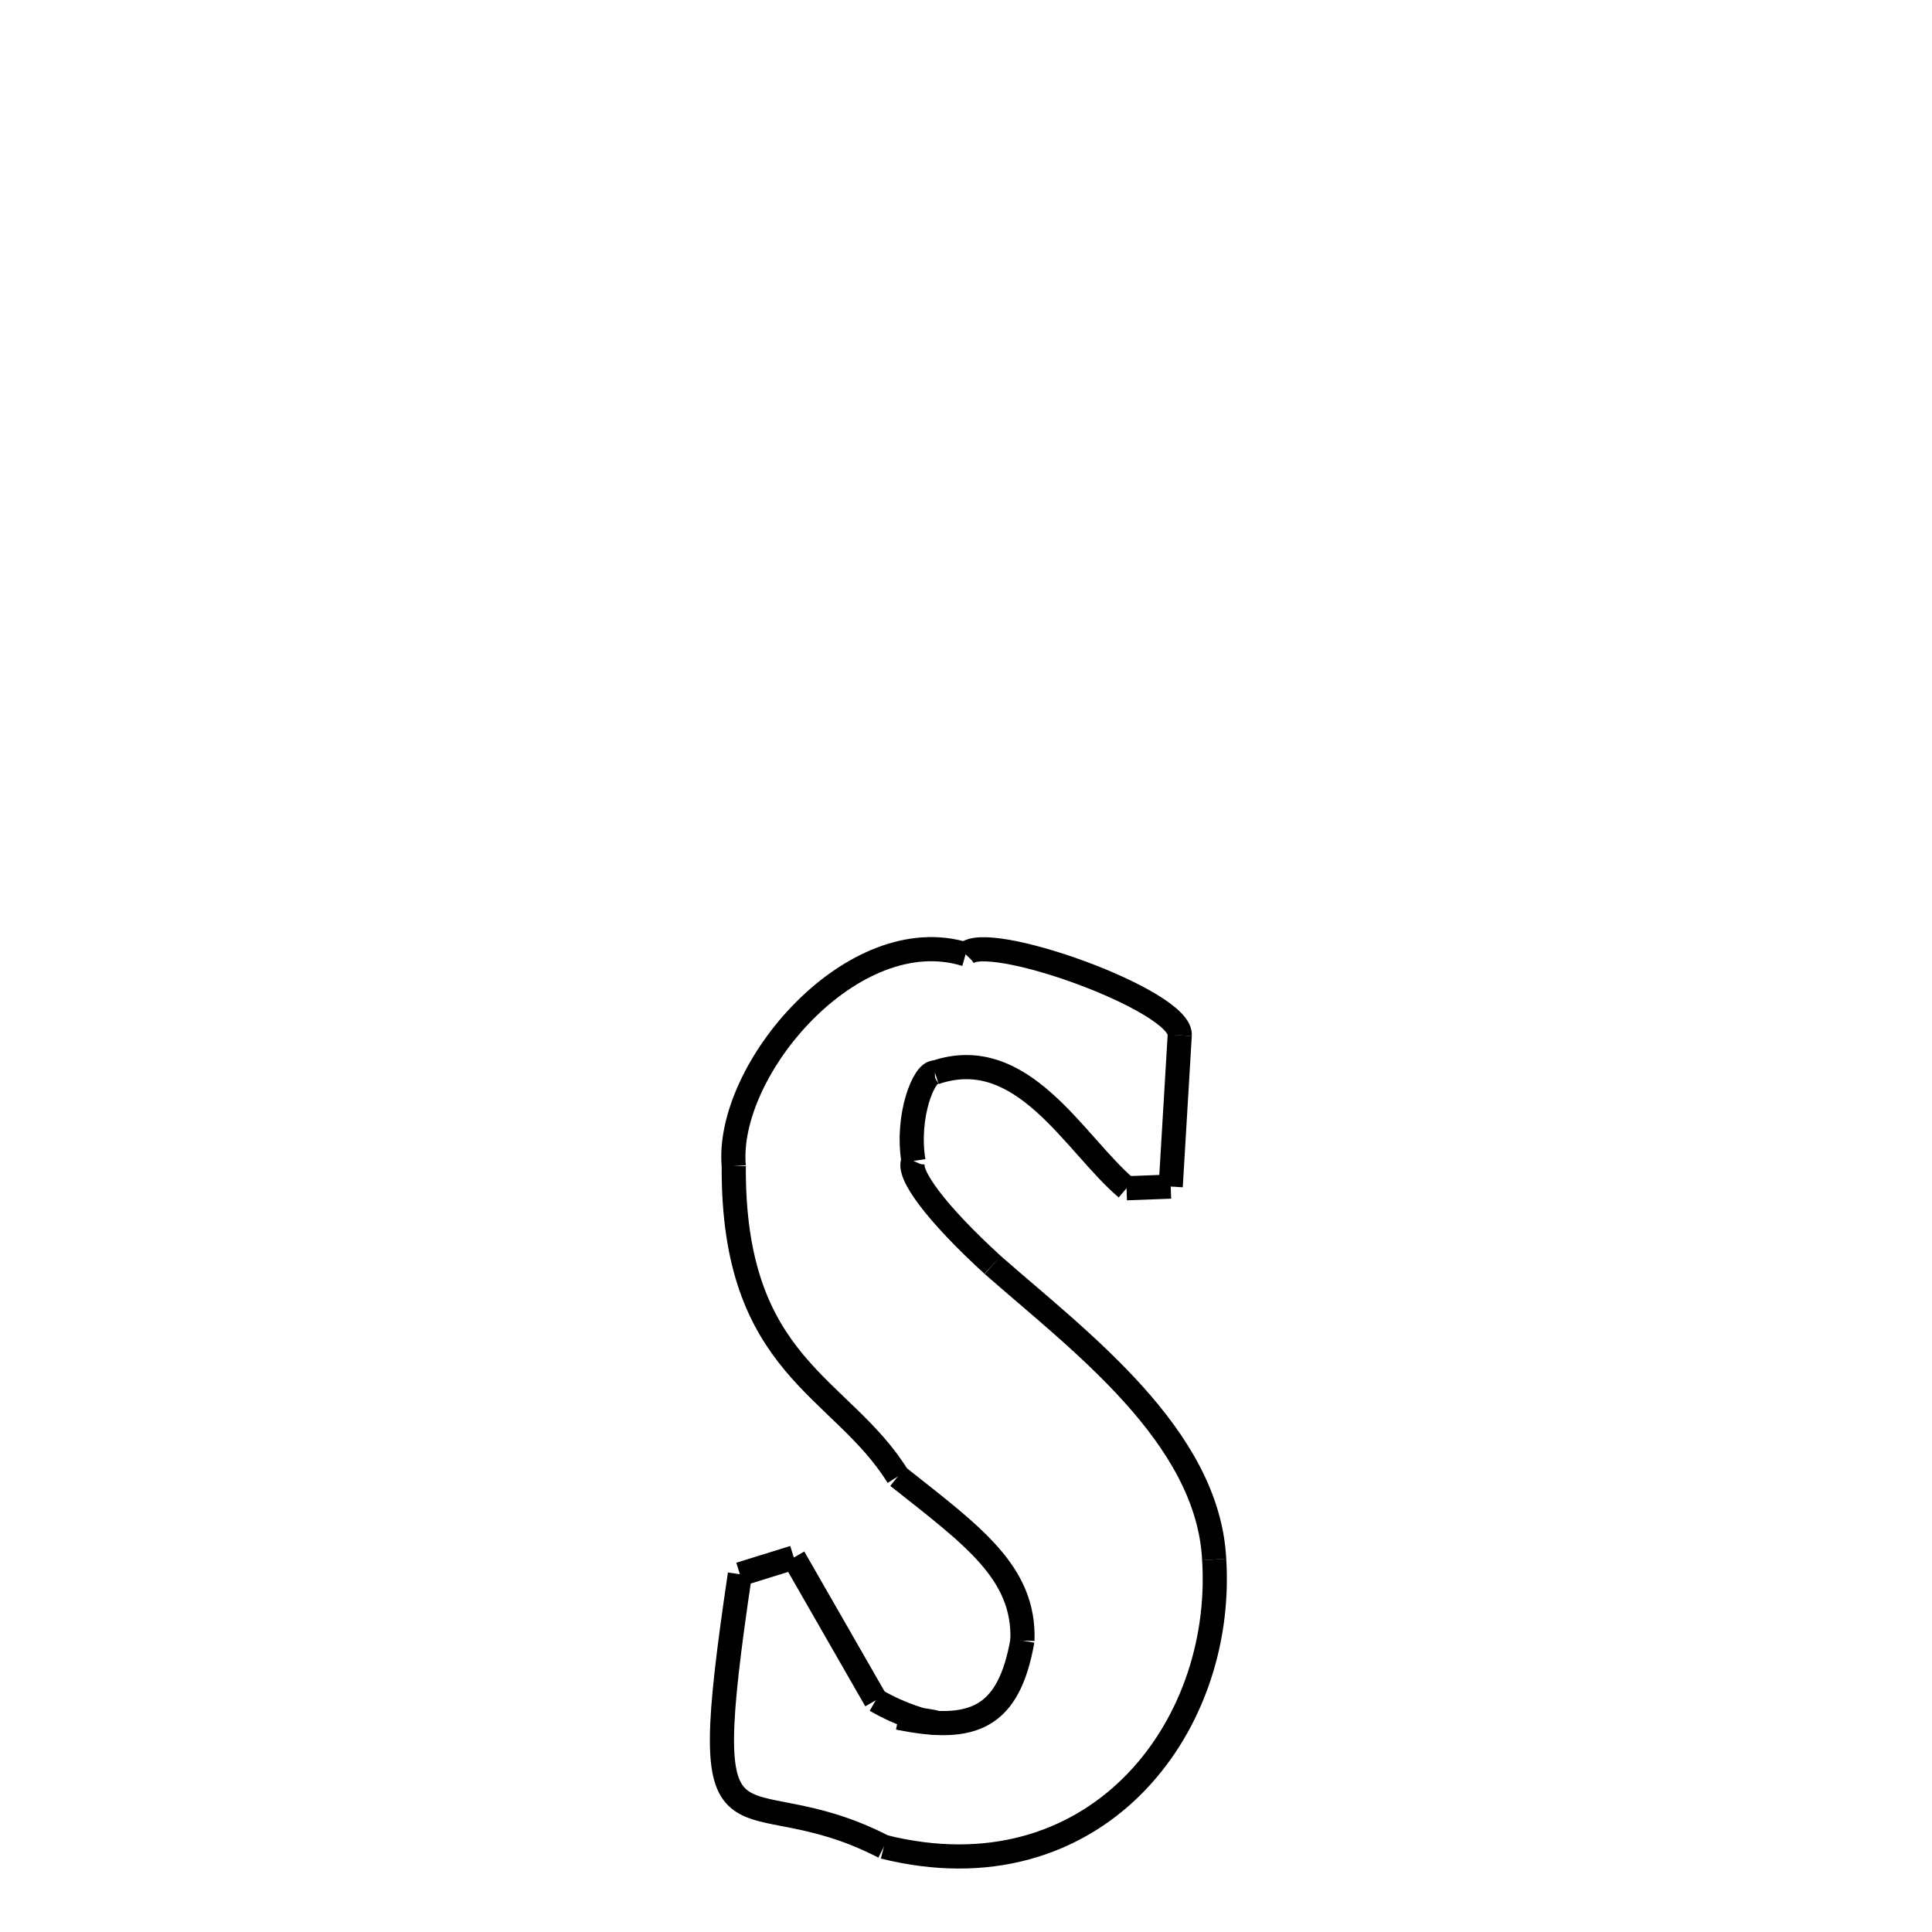 <svg xmlns="http://www.w3.org/2000/svg" xmlns:xlink="http://www.w3.org/1999/xlink" width="50px" height="50px" viewBox="0 0 24 24">
<style type="text/css">
.pen {
	stroke-dashoffset: 0;
	animation-duration: 10s;
	animation-iteration-count: 1000;
	animation-timing-function: ease;
}
.path00 {
		stroke-dasharray: 5;
		animation-name: dash00 
}
@keyframes dash00 {
	0.0% {
		stroke-dashoffset: 5;
	}
	6.65% {
		stroke-dashoffset: 0;
	}
}
.path01 {
		stroke-dasharray: 3;
		animation-name: dash01 
}
@keyframes dash01 {
	0%, 6.65% {
		stroke-dashoffset: 3;
	}
	10.843% {
		stroke-dashoffset: 0;
	}
}
.path02 {
		stroke-dasharray: 1;
		animation-name: dash02 
}
@keyframes dash02 {
	0%, 10.843% {
		stroke-dashoffset: 1;
	}
	12.066% {
		stroke-dashoffset: 0;
	}
}
.path03 {
		stroke-dasharray: 5;
		animation-name: dash03 
}
@keyframes dash03 {
	0%, 12.066% {
		stroke-dashoffset: 5;
	}
	18.666% {
		stroke-dashoffset: 0;
	}
}
.path04 {
		stroke-dasharray: 2;
		animation-name: dash04 
}
@keyframes dash04 {
	0%, 18.666% {
		stroke-dashoffset: 2;
	}
	21.316% {
		stroke-dashoffset: 0;
	}
}
.path05 {
		stroke-dasharray: 3;
		animation-name: dash05 
}
@keyframes dash05 {
	0%, 21.316% {
		stroke-dashoffset: 3;
	}
	25.028% {
		stroke-dashoffset: 0;
	}
}
.path06 {
		stroke-dasharray: 9;
		animation-name: dash06 
}
@keyframes dash06 {
	0%, 25.028% {
		stroke-dashoffset: 9;
	}
	35.516% {
		stroke-dashoffset: 0;
	}
}
.path07 {
		stroke-dasharray: 12;
		animation-name: dash07 
}
@keyframes dash07 {
	0%, 35.516% {
		stroke-dashoffset: 12;
	}
	49.803% {
		stroke-dashoffset: 0;
	}
}
.path08 {
		stroke-dasharray: 9;
		animation-name: dash08 
}
@keyframes dash08 {
	0%, 49.803% {
		stroke-dashoffset: 9;
	}
	60.42% {
		stroke-dashoffset: 0;
	}
}
.path09 {
		stroke-dasharray: 1;
		animation-name: dash09 
}
@keyframes dash09 {
	0%, 60.42% {
		stroke-dashoffset: 1;
	}
	61.984% {
		stroke-dashoffset: 0;
	}
}
.path10 {
		stroke-dasharray: 4;
		animation-name: dash10 
}
@keyframes dash10 {
	0%, 61.984% {
		stroke-dashoffset: 4;
	}
	66.539% {
		stroke-dashoffset: 0;
	}
}
.path11 {
		stroke-dasharray: 2;
		animation-name: dash11 
}
@keyframes dash11 {
	0%, 66.539% {
		stroke-dashoffset: 2;
	}
	69.362% {
		stroke-dashoffset: 0;
	}
}
.path12 {
		stroke-dasharray: 4;
		animation-name: dash12 
}
@keyframes dash12 {
	0%, 69.362% {
		stroke-dashoffset: 4;
	}
	74.138% {
		stroke-dashoffset: 0;
	}
}
.path13 {
		stroke-dasharray: 5;
		animation-name: dash13 
}
@keyframes dash13 {
	0%, 74.138% {
		stroke-dashoffset: 5;
	}
	80.084% {
		stroke-dashoffset: 0;
	}
}
.path14 {
		stroke-dasharray: 9;
		animation-name: dash14 
}
@keyframes dash14 {
	0%, 80.084% {
		stroke-dashoffset: 9;
	}
	90.175% {
		stroke-dashoffset: 0;
	}
}
.path15 {
		stroke-dasharray: 8;
		animation-name: dash15 
}
@keyframes dash15 {
	0%, 90.175% {
		stroke-dashoffset: 8;
	}
	100.0% {
		stroke-dashoffset: 0;
	}
}
</style>
<path class="pen path00" d="M 11.995 11.855 C 12.237 11.551 14.687 12.43 14.655 12.861 " fill="none" stroke="black" stroke-width="0.3"></path>
<path class="pen path01" d="M 14.655 12.861 L 14.543 14.74 " fill="none" stroke="black" stroke-width="0.3"></path>
<path class="pen path02" d="M 14.543 14.74 L 13.994 14.761 " fill="none" stroke="black" stroke-width="0.3"></path>
<path class="pen path03" d="M 13.994 14.761 C 13.345 14.209 12.703 12.951 11.614 13.324 " fill="none" stroke="black" stroke-width="0.3"></path>
<path class="pen path04" d="M 11.614 13.324 C 11.478 13.309 11.256 13.865 11.347 14.421 " fill="none" stroke="black" stroke-width="0.3"></path>
<path class="pen path05" d="M 11.347 14.421 C 11.261 14.573 11.624 15.067 12.331 15.713 " fill="none" stroke="black" stroke-width="0.3"></path>
<path class="pen path06" d="M 12.331 15.713 C 13.399 16.653 15.007 17.835 15.083 19.373 " fill="none" stroke="black" stroke-width="0.3"></path>
<path class="pen path07" d="M 15.083 19.373 C 15.217 21.501 13.574 23.589 10.979 22.942 " fill="none" stroke="black" stroke-width="0.3"></path>
<path class="pen path08" d="M 10.979 22.942 C 9.135 21.992 8.616 23.432 9.191 19.556 " fill="none" stroke="black" stroke-width="0.3"></path>
<path class="pen path09" d="M 9.191 19.556 L 9.861 19.348 " fill="none" stroke="black" stroke-width="0.3"></path>
<path class="pen path10" d="M 9.861 19.348 L 10.879 21.122 " fill="none" stroke="black" stroke-width="0.3"></path>
<path class="pen path11" d="M 10.879 21.122 C 11.536 21.504 12.021 21.405 11.161 21.338 " fill="none" stroke="black" stroke-width="0.3"></path>
<path class="pen path12" d="M 11.161 21.338 C 12.104 21.533 12.533 21.328 12.701 20.38 " fill="none" stroke="black" stroke-width="0.3"></path>
<path class="pen path13" d="M 12.701 20.38 C 12.731 19.532 12.077 19.074 11.153 18.341 " fill="none" stroke="black" stroke-width="0.3"></path>
<path class="pen path14" d="M 11.153 18.341 C 10.452 17.206 9.1 16.991 9.115 14.486 " fill="none" stroke="black" stroke-width="0.3"></path>
<path class="pen path15" d="M 9.115 14.486 C 9.009 13.285 10.599 11.421 11.995 11.855 " fill="none" stroke="black" stroke-width="0.3"></path>
</svg>
